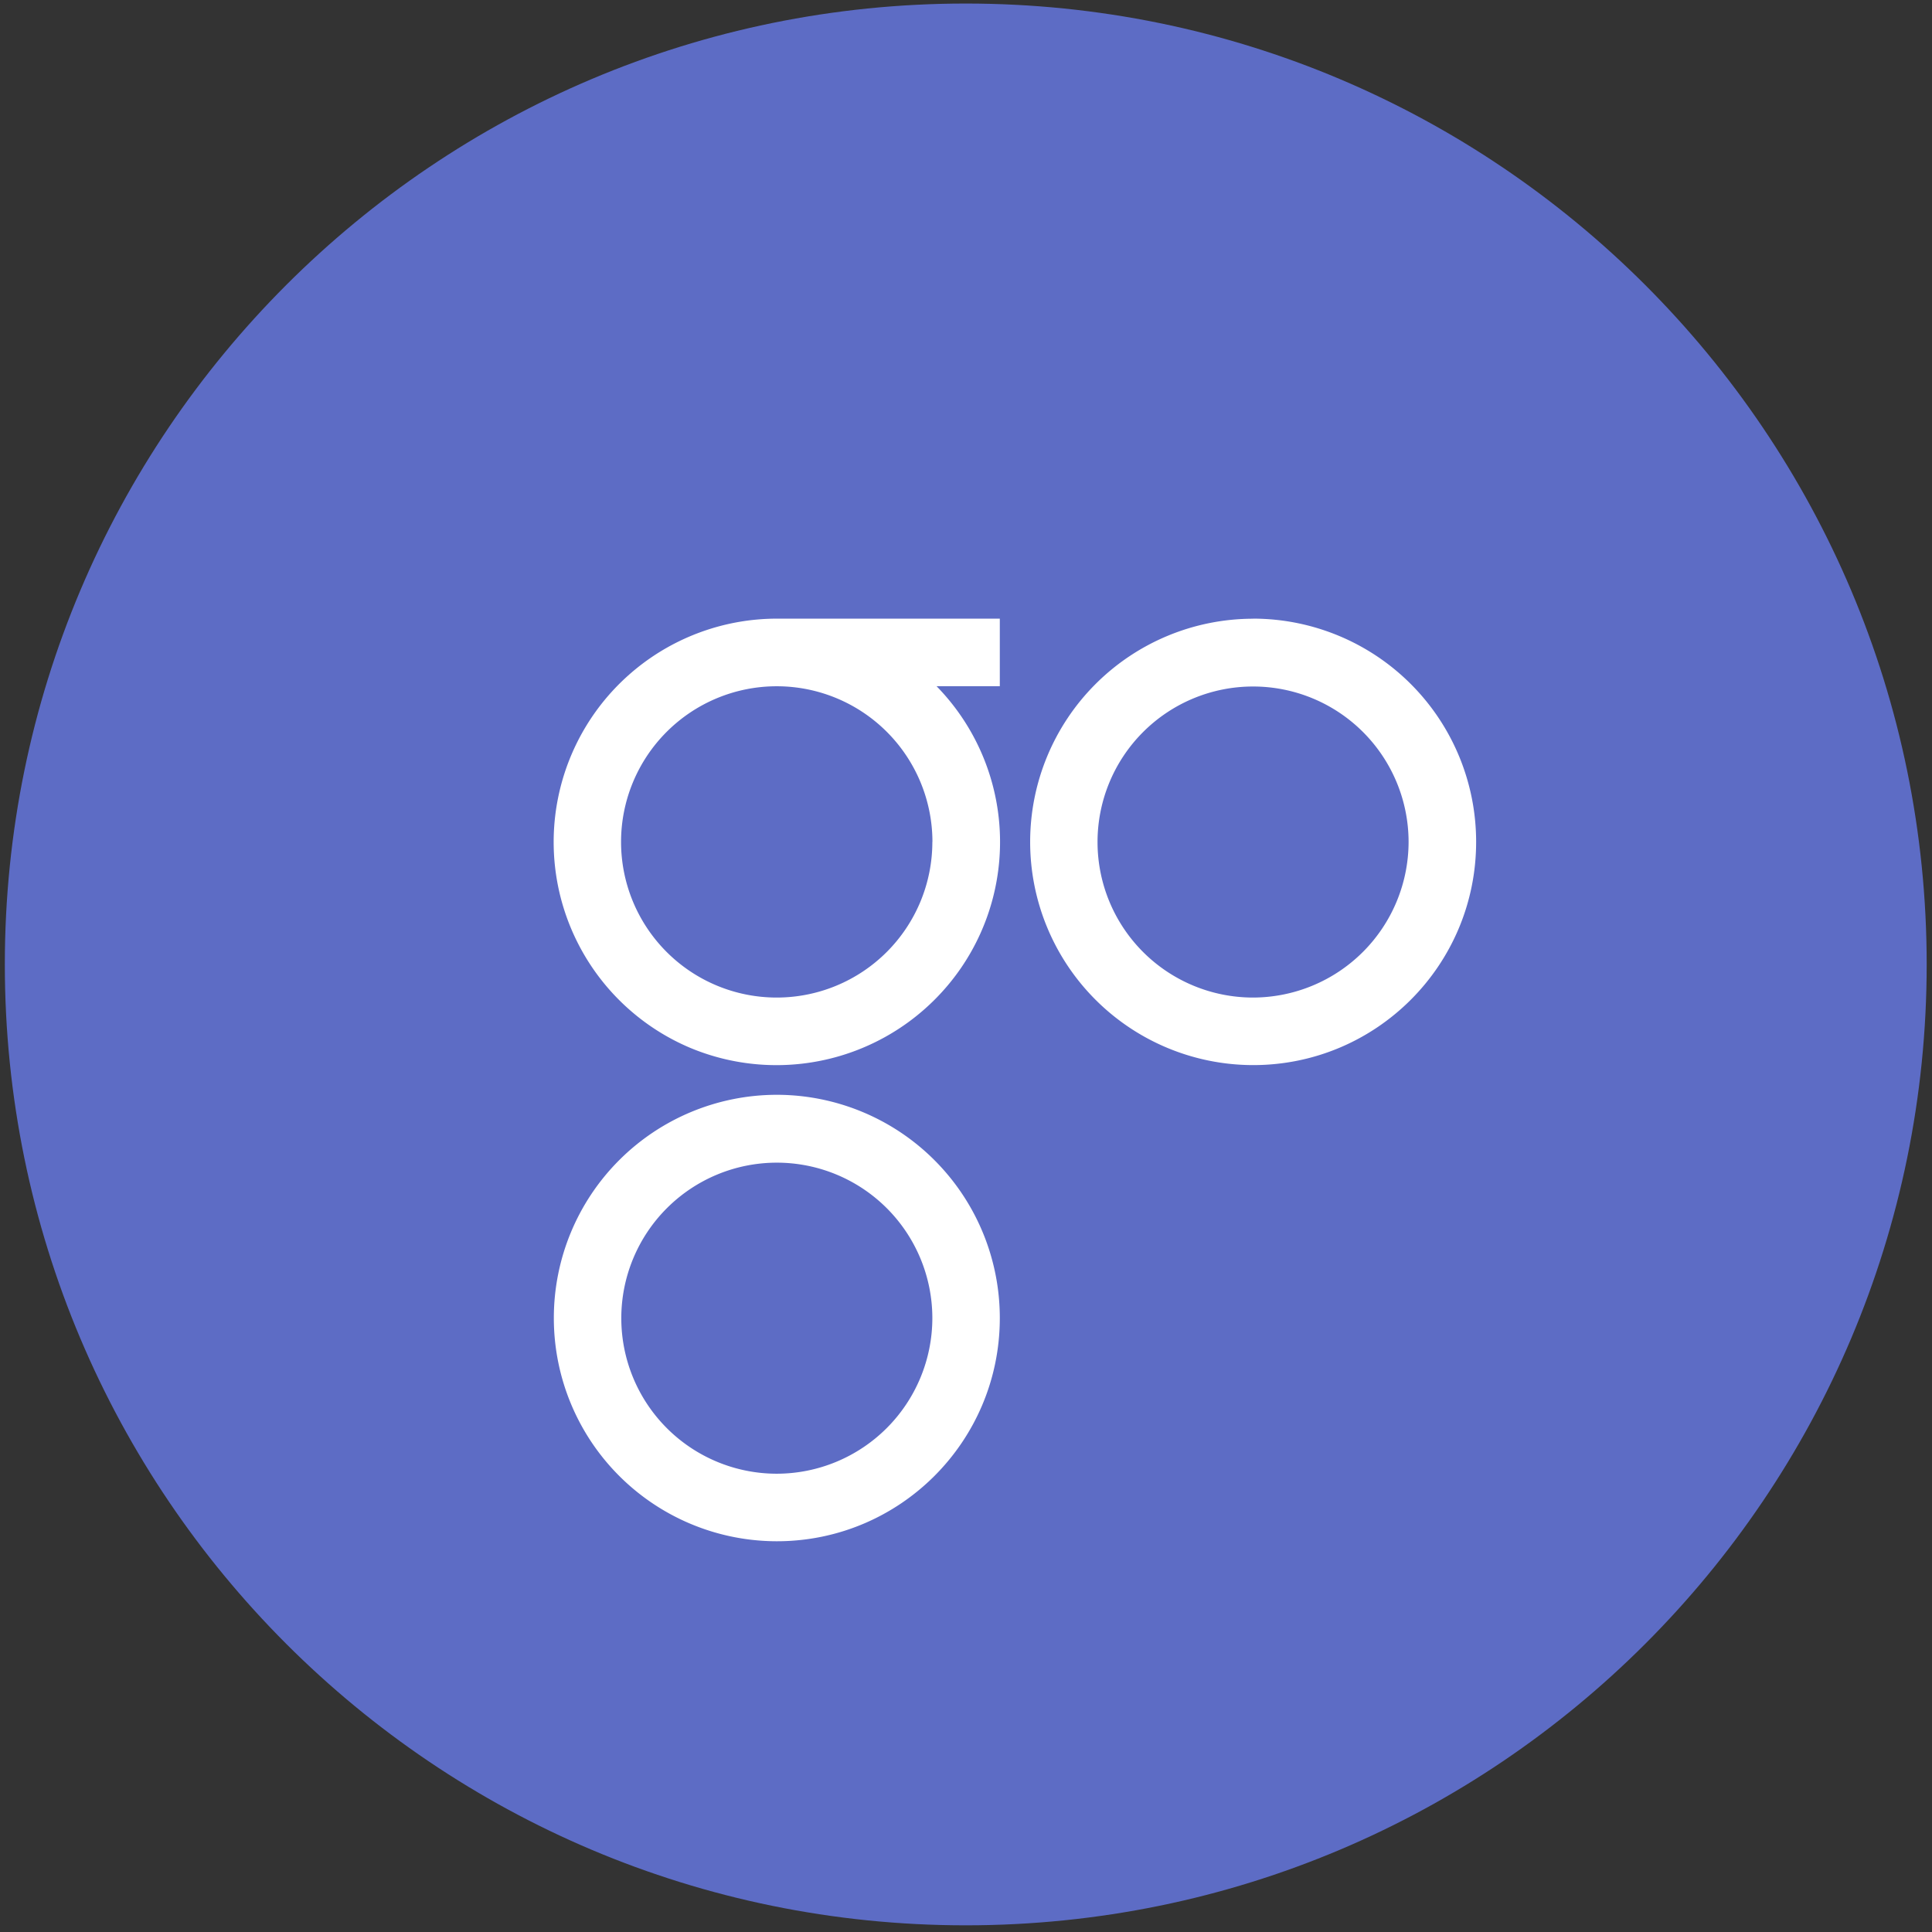 <svg xmlns="http://www.w3.org/2000/svg" width="24" height="24" viewBox="0 0 24 24">
    <rect x="0" y="0" width="24" height="24" fill="#333333" stroke="none"/>
    <g fill="none" fill-rule="nonzero">
        <g fill="#5D6CC5">
            <path d="M23.934 11.98c0 6.593-5.345 11.937-11.937 11.937C5.404 23.917.06 18.573.06 11.98.06 5.388 5.404.044 11.997.044c6.592 0 11.937 5.344 11.937 11.936"/>
            <path d="M21.4 11.98a9.403 9.403 0 1 1-18.806 0 9.403 9.403 0 0 1 18.805 0"/>
        </g>
        <path fill="#FFF" d="M9.65 13.6a2.772 2.772 0 0 0-2.77 2.773 2.772 2.772 0 0 0 2.77 2.773c1.53 0 2.77-1.241 2.77-2.773A2.772 2.772 0 0 0 9.65 13.6zm0 4.707a1.932 1.932 0 1 1 1.932-1.933 1.935 1.935 0 0 1-1.932 1.933zm5.917-10.621a2.772 2.772 0 0 0-2.77 2.772 2.772 2.772 0 0 0 2.77 2.773c1.53 0 2.77-1.241 2.77-2.773a2.772 2.772 0 0 0-2.77-2.773zm0 4.706a1.932 1.932 0 1 1 1.931-1.933 1.936 1.936 0 0 1-1.931 1.933zM9.65 7.685a2.775 2.775 0 0 0-1.08 5.33 2.78 2.78 0 0 0 3.371-.995 2.768 2.768 0 0 0-.307-3.496h.786v-.839H9.65zm1.932 2.773a1.932 1.932 0 1 1-3.867.001 1.932 1.932 0 0 1 3.868 0h-.001z"/>
    </g>
</svg>
